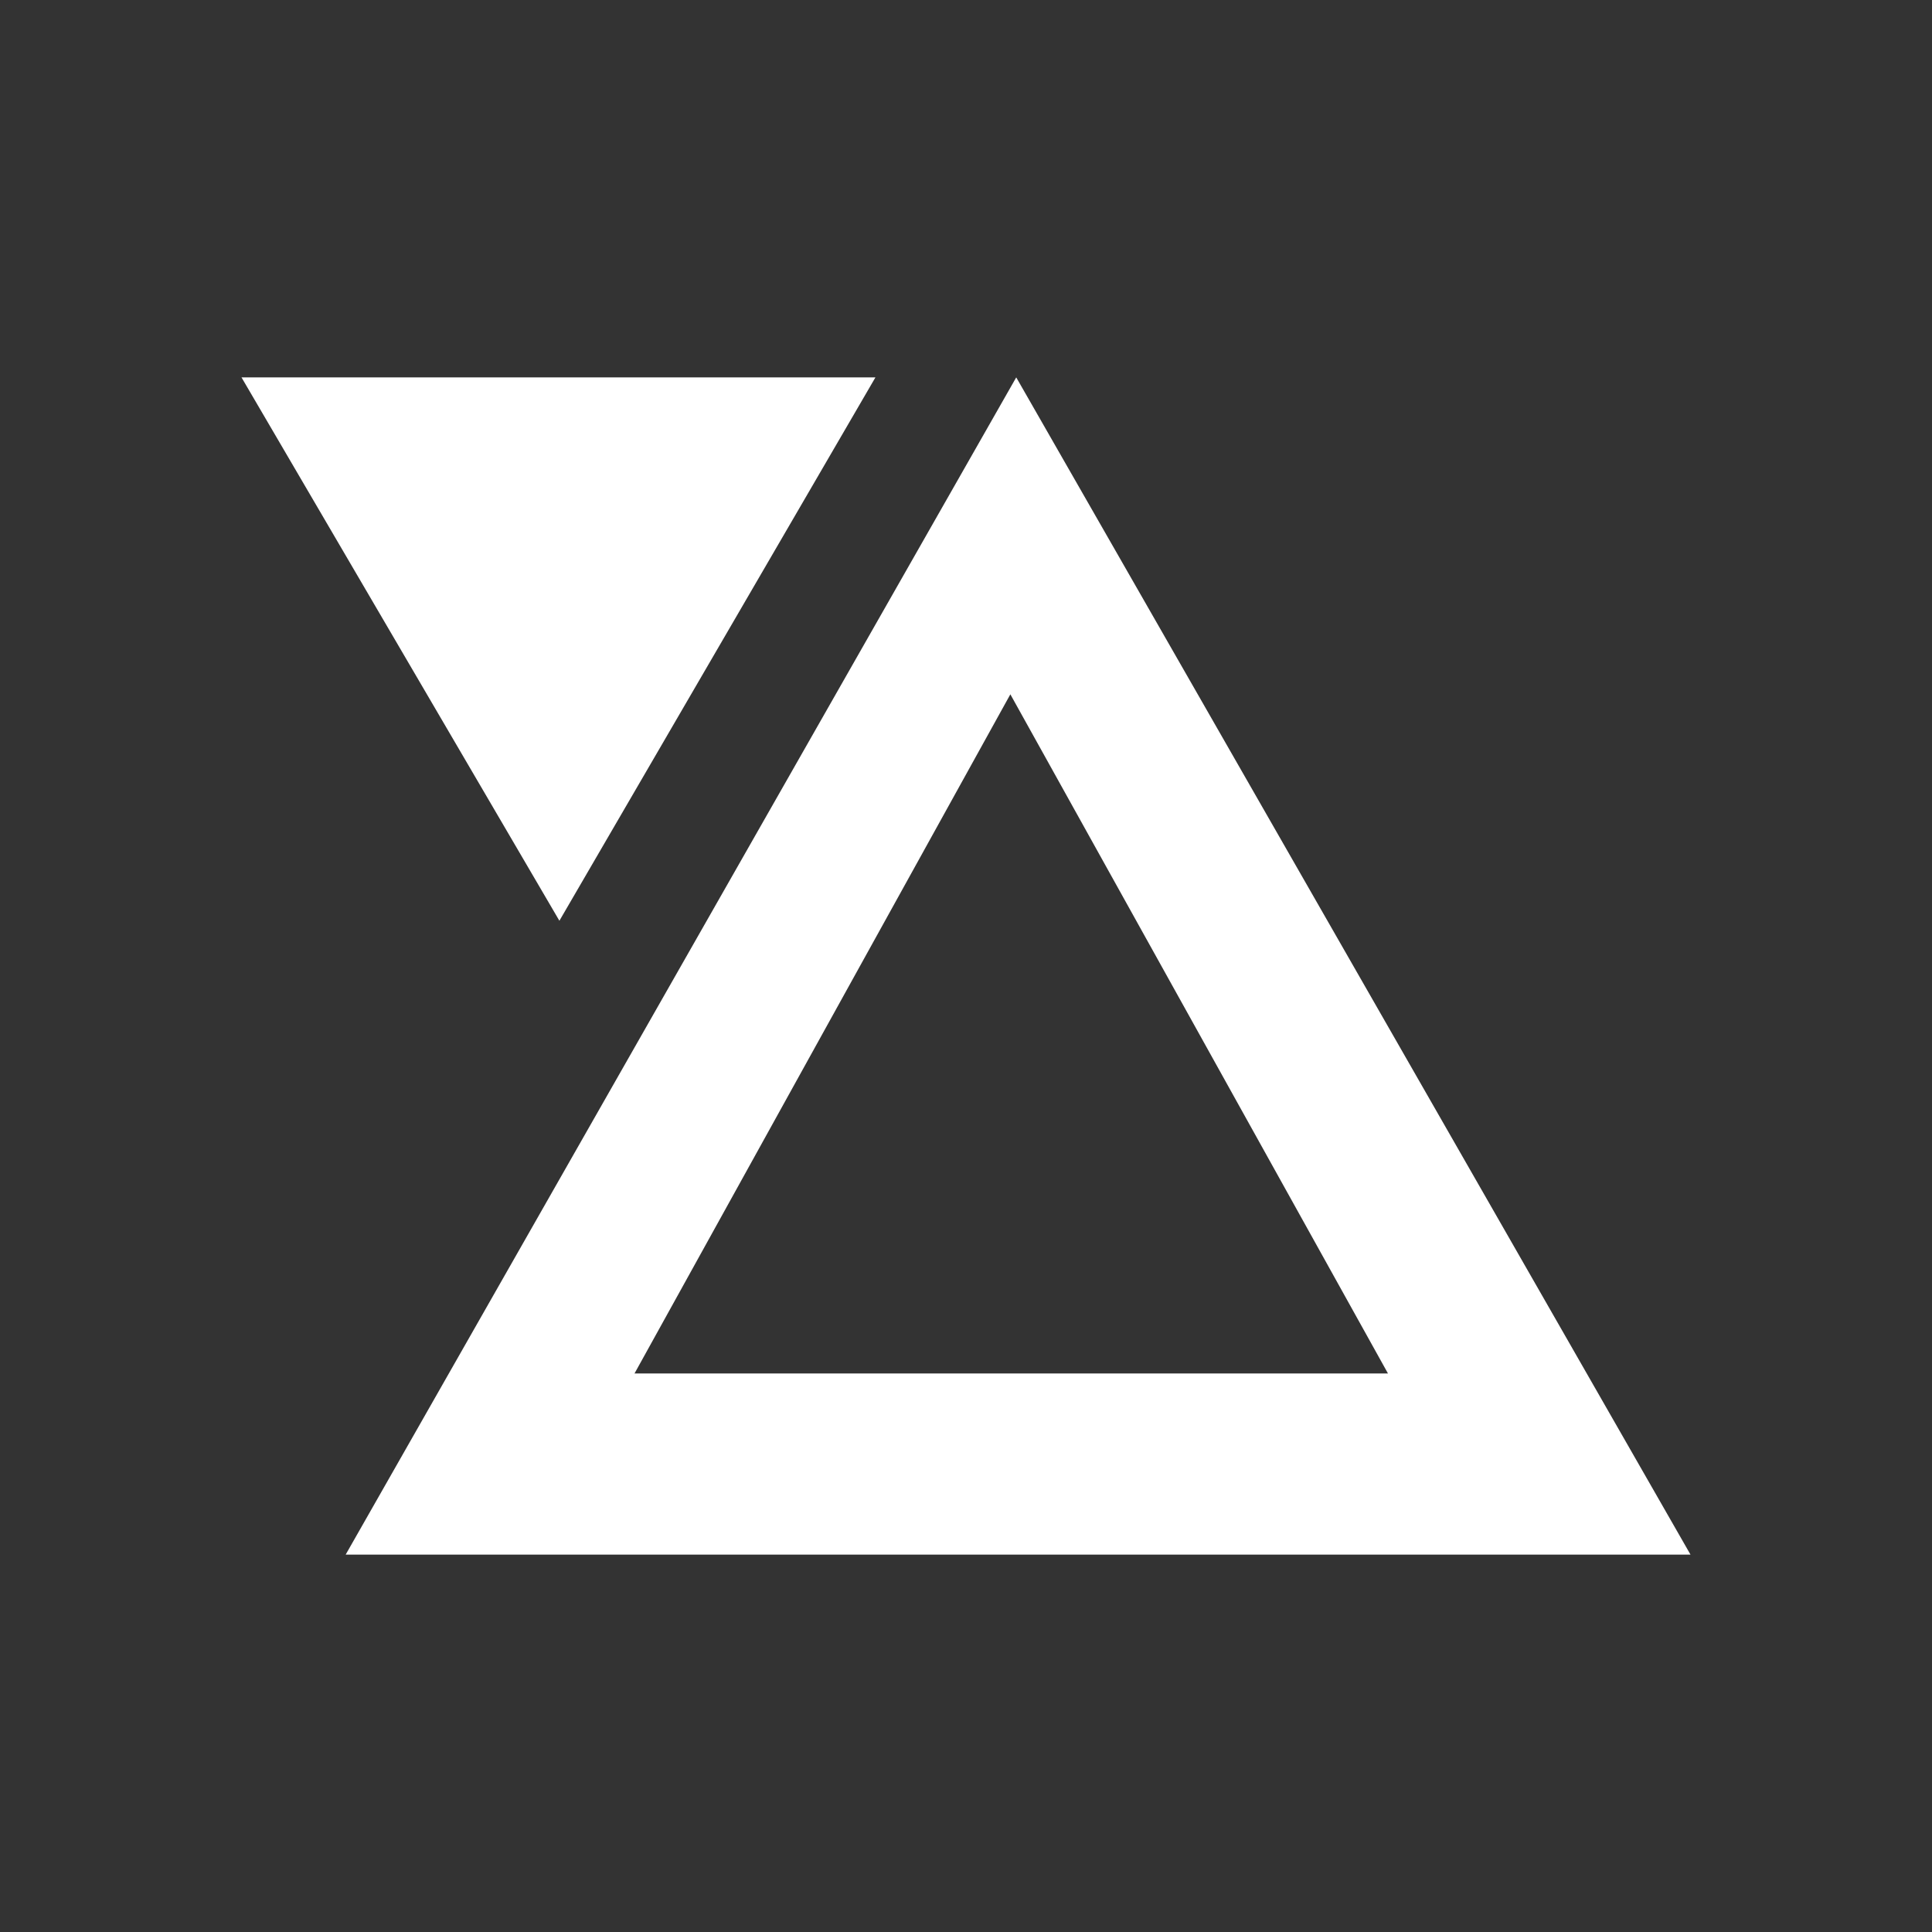 <svg width="24" height="24" viewBox="0 0 24 24" fill="none" xmlns="http://www.w3.org/2000/svg">
<rect x="0" y="0" width="24" height="24" fill="#333333" stroke="none"/>
<path fill-rule="evenodd" clip-rule="evenodd" d="M3 4.688H10.875L6.949 11.438L3 4.688ZM4.294 19.312H21L12.624 4.688L4.294 19.312ZM7.882 17.062H17.242L12.551 8.625L7.882 17.062Z" fill="white"/>
</svg>
